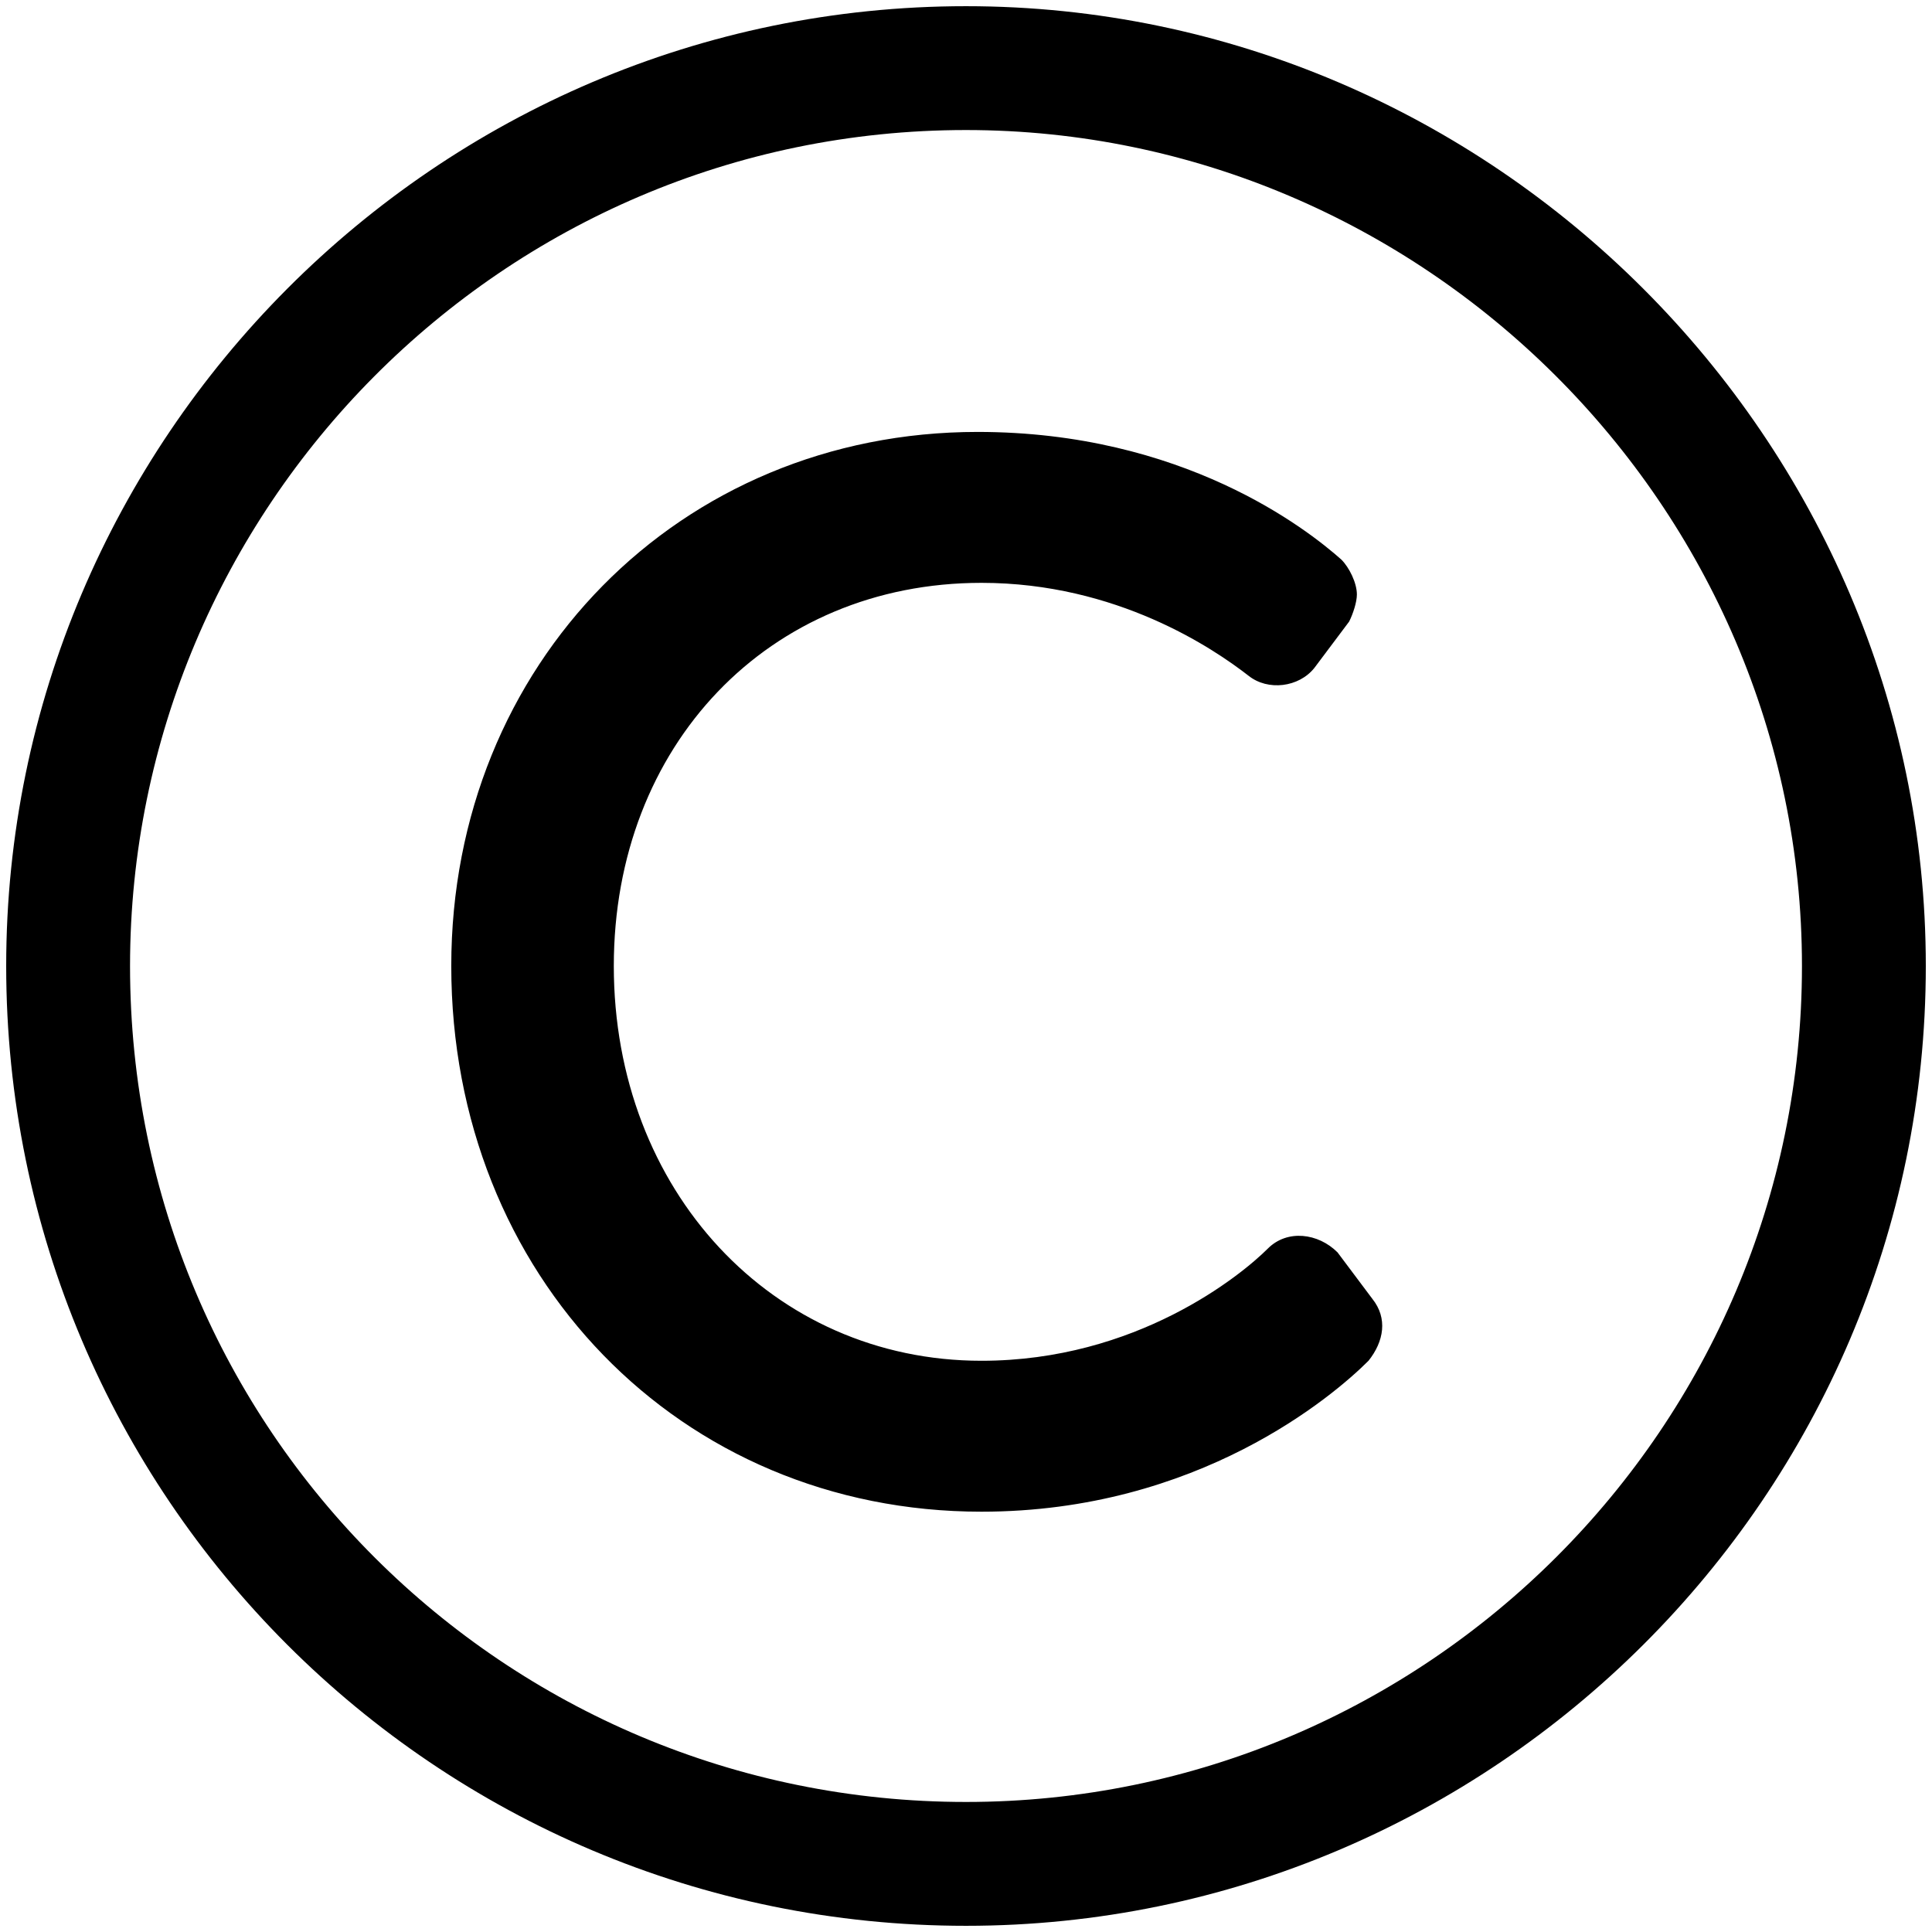 <svg width="78" height="78" viewBox="0 0 78 78" fill="none" xmlns="http://www.w3.org/2000/svg">
<path d="M39 0.25C17.594 0.25 0.25 17.75 0.25 39C0.25 60.406 17.594 77.75 39 77.75C60.25 77.75 77.75 60.406 77.75 39C77.75 17.75 60.25 0.25 39 0.25ZM72.75 39C72.75 57.594 57.594 72.75 39 72.75C20.406 72.75 5.25 57.75 5.25 39C5.25 20.562 20.25 5.25 39 5.25C57.438 5.25 72.75 20.406 72.75 39ZM55.25 54.938C55.875 54.156 56.031 53.219 55.406 52.438L54 50.562C53.219 49.781 51.969 49.625 51.188 50.406C50.094 51.5 45.875 54.938 39.625 54.938C31.188 54.938 24.781 48.062 24.781 39C24.781 30.094 31.031 23.531 39.625 23.531C45.094 23.531 49 26.188 50.406 27.281C51.188 27.906 52.438 27.75 53.062 26.969L54.469 25.094C54.625 24.781 54.781 24.312 54.781 24C54.781 23.531 54.469 22.906 54.156 22.594C52.75 21.344 47.75 17.438 39.469 17.438C27.438 17.438 18.219 26.812 18.219 39C18.219 51.5 27.438 61.031 39.625 61.031C48.375 61.031 53.844 56.344 55.25 54.938Z" fill="black"/>
</svg>
